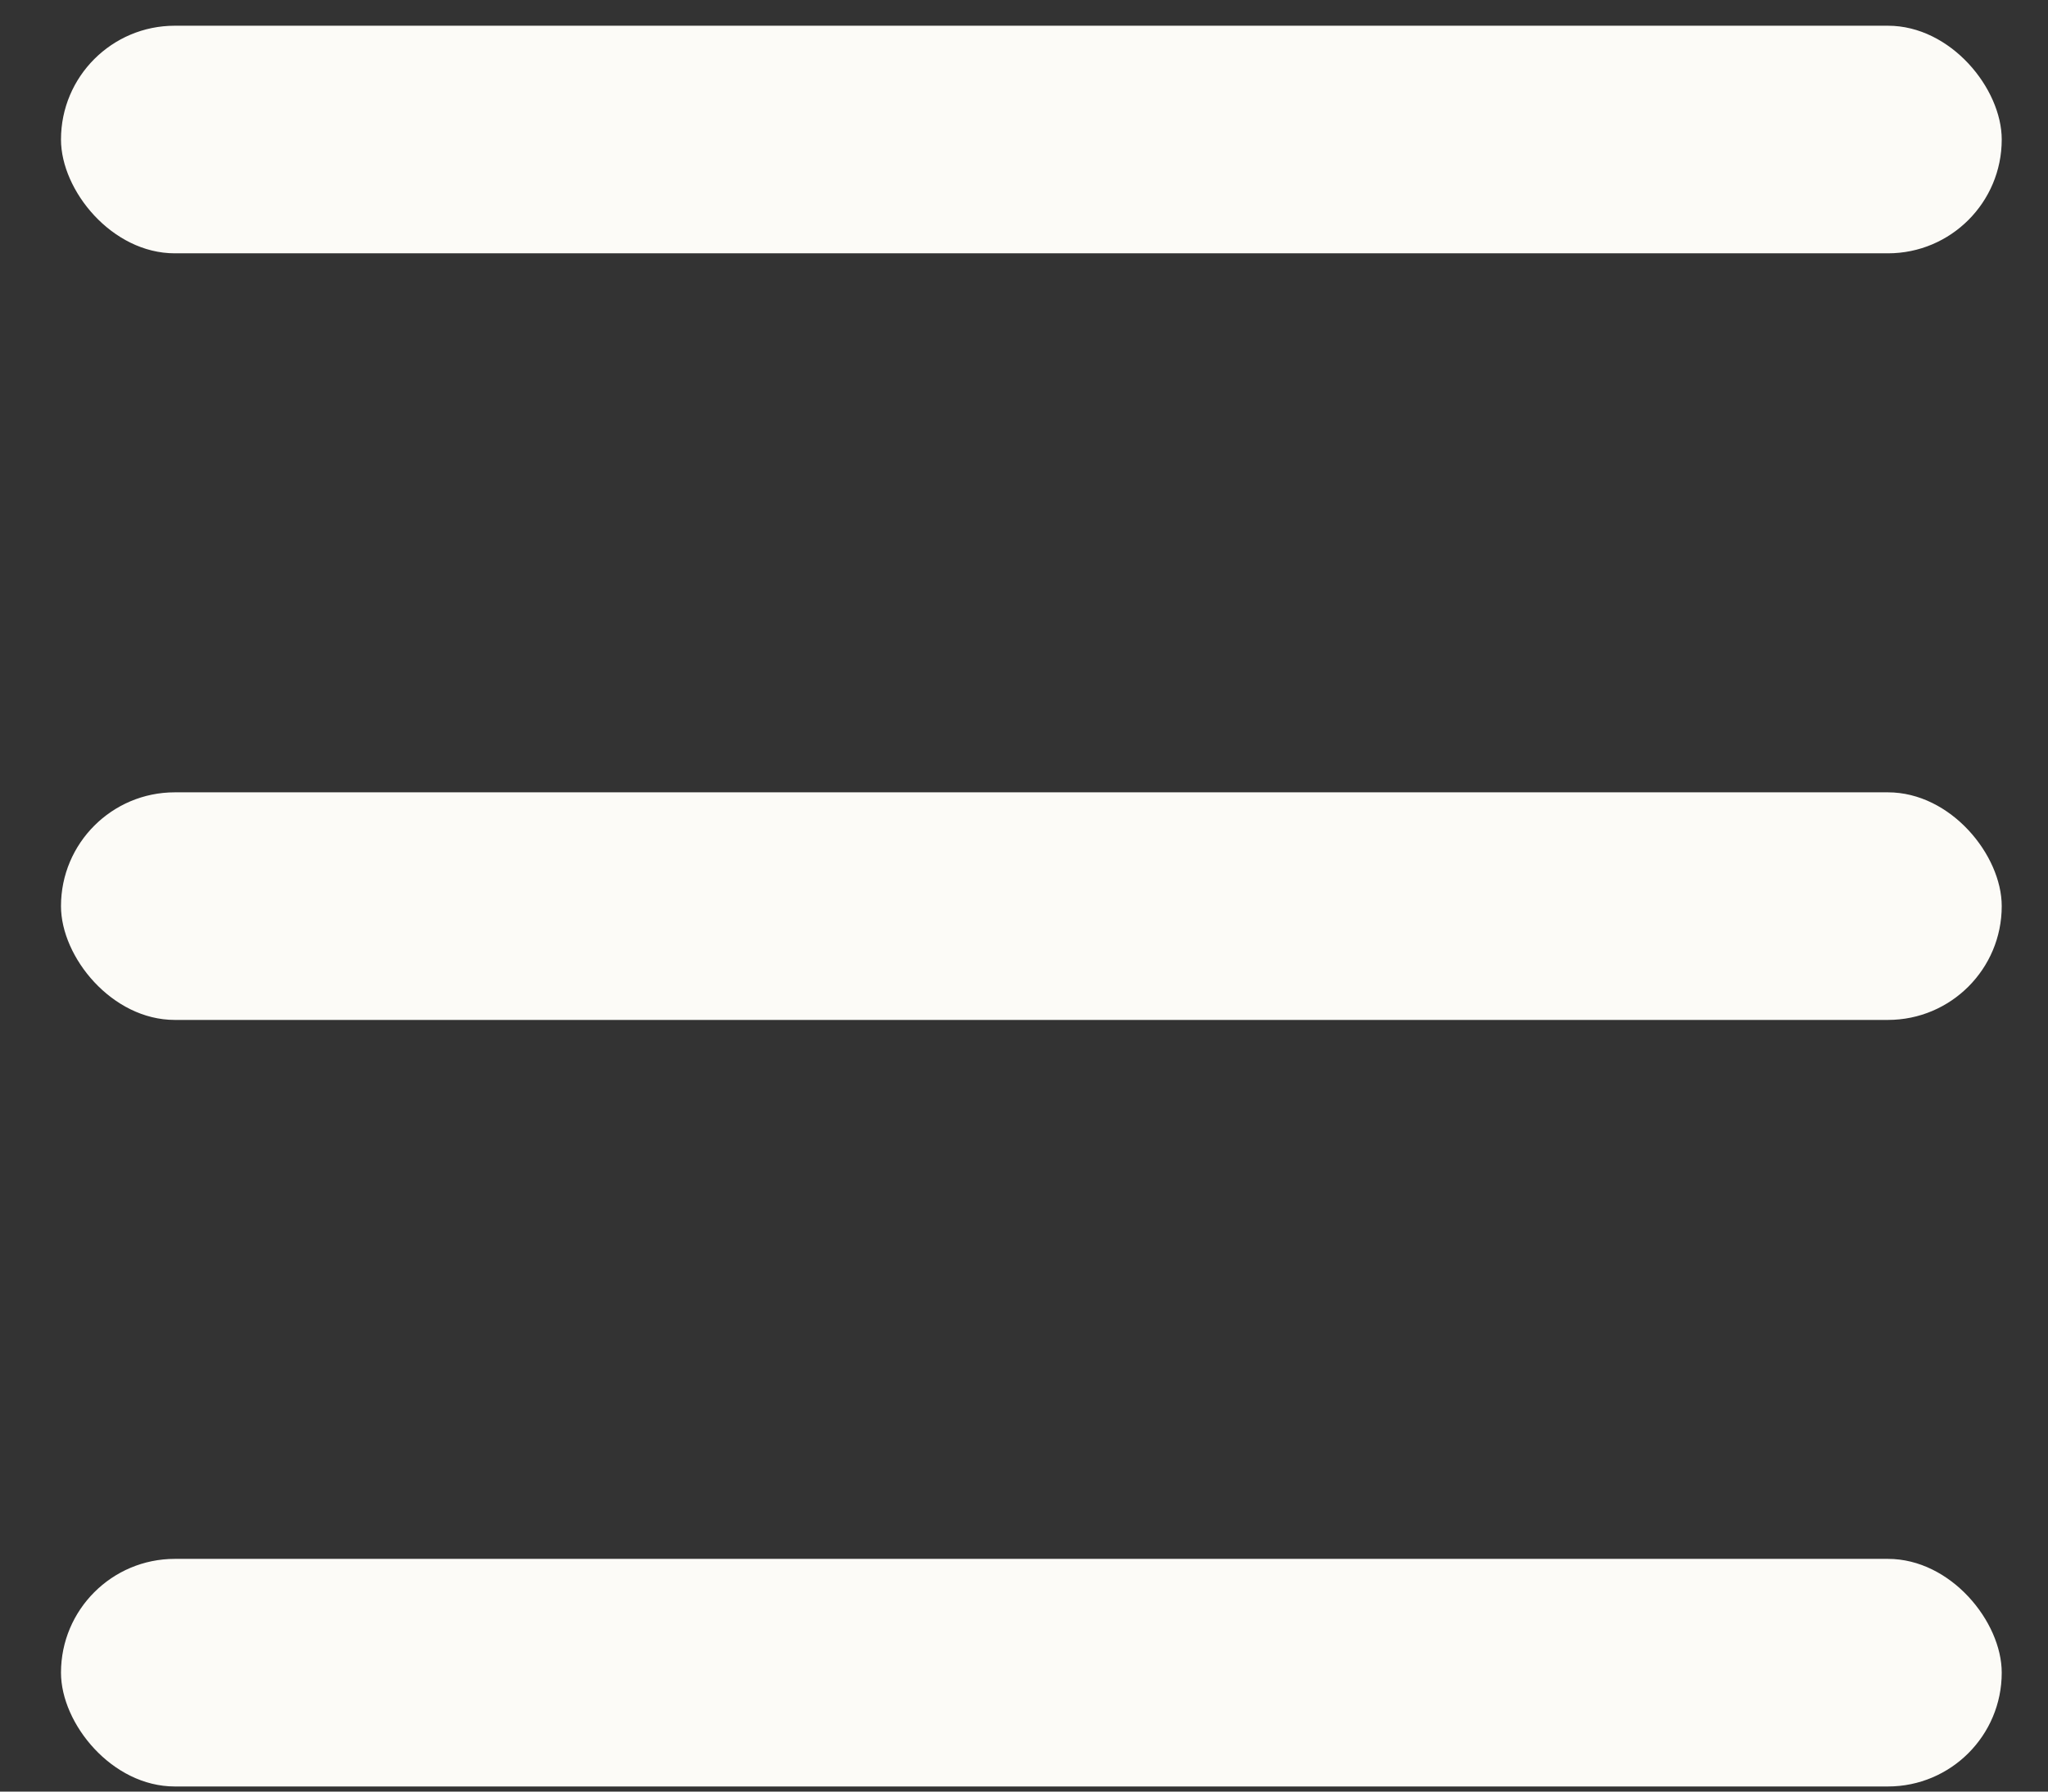 <svg width="32" height="28" viewBox="0 0 32 28" fill="none" xmlns="http://www.w3.org/2000/svg">
<rect x="0" y="0" width="32" height="28" fill="#333333" stroke="none"/>
<rect x="0.953" y="0.402" width="30.324" height="3.557" rx="1.778" fill="#FCFBF7"/>
<rect x="0.953" y="12.383" width="30.324" height="3.557" rx="1.778" fill="#FCFBF7"/>
<rect x="0.953" y="24.363" width="30.324" height="3.557" rx="1.778" fill="#FCFBF7"/>
</svg>
